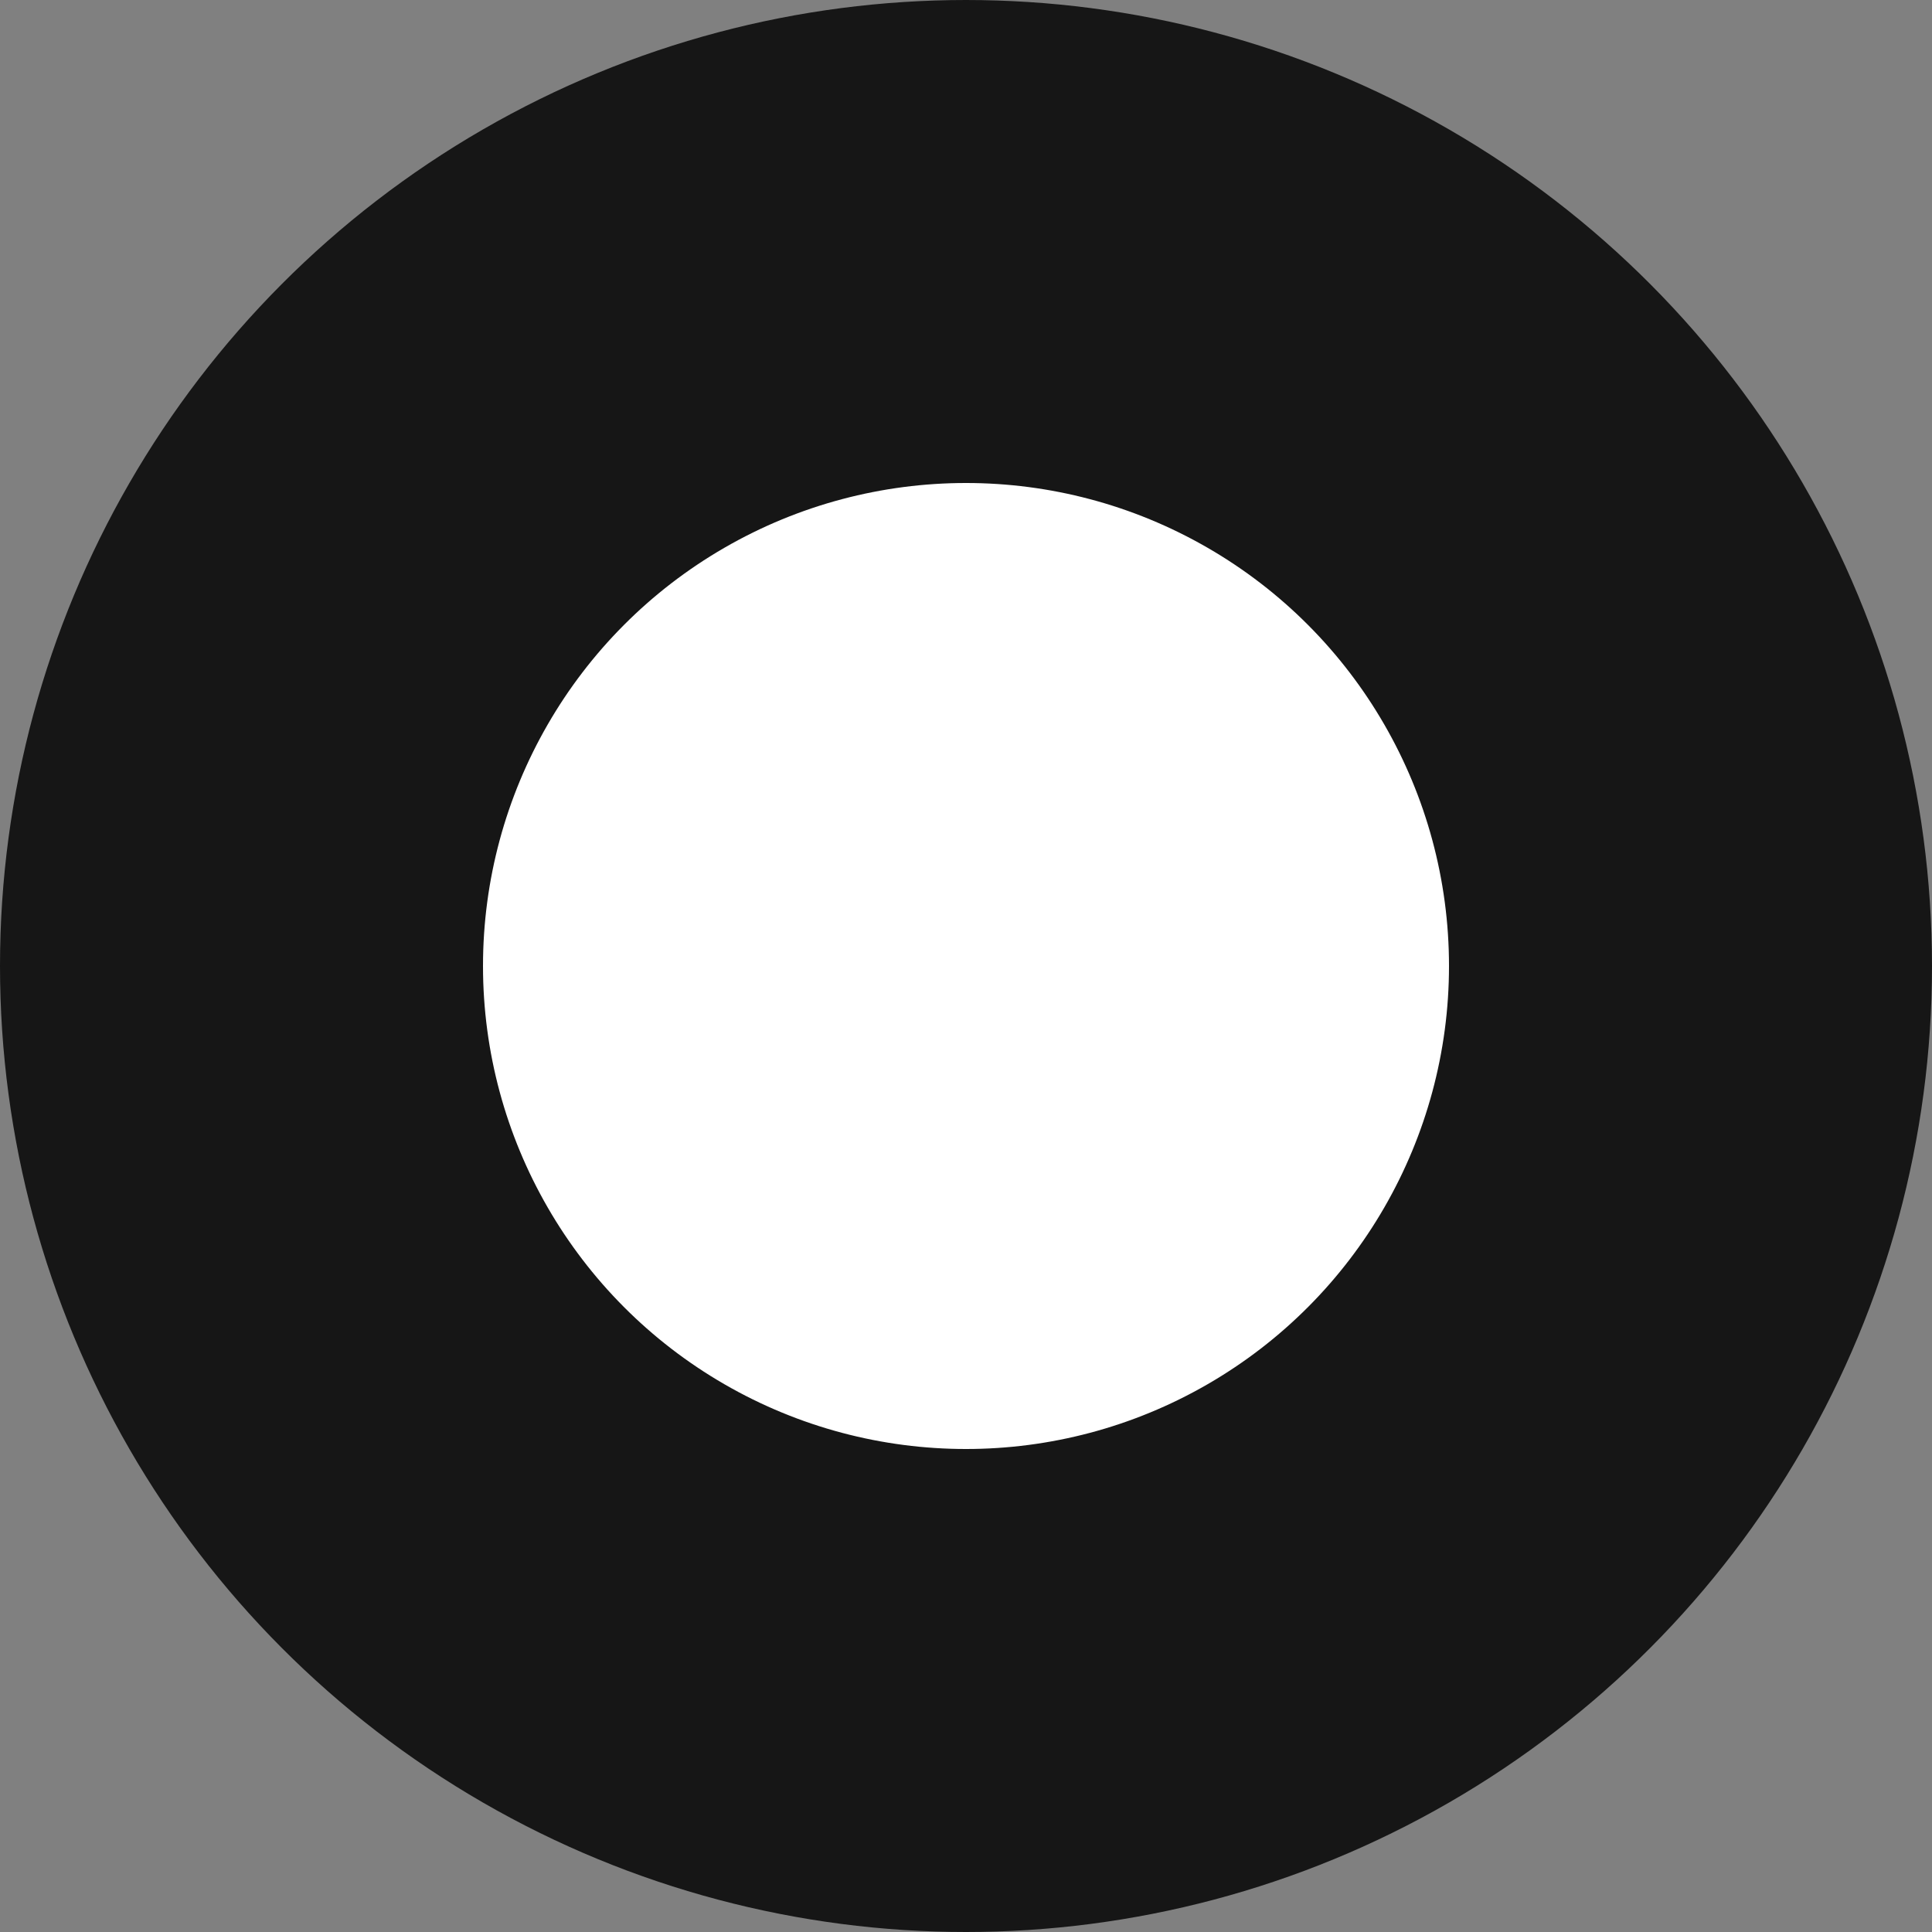 <svg width="8" height="8" viewBox="0 0 8 8" fill="none" xmlns="http://www.w3.org/2000/svg">
<rect x="0" y="0" width="8" height="8" fill="#808080" stroke="none"/>
<circle cx="4" cy="4" r="3" fill="white" stroke="#161616" stroke-width="2"/>
</svg>
